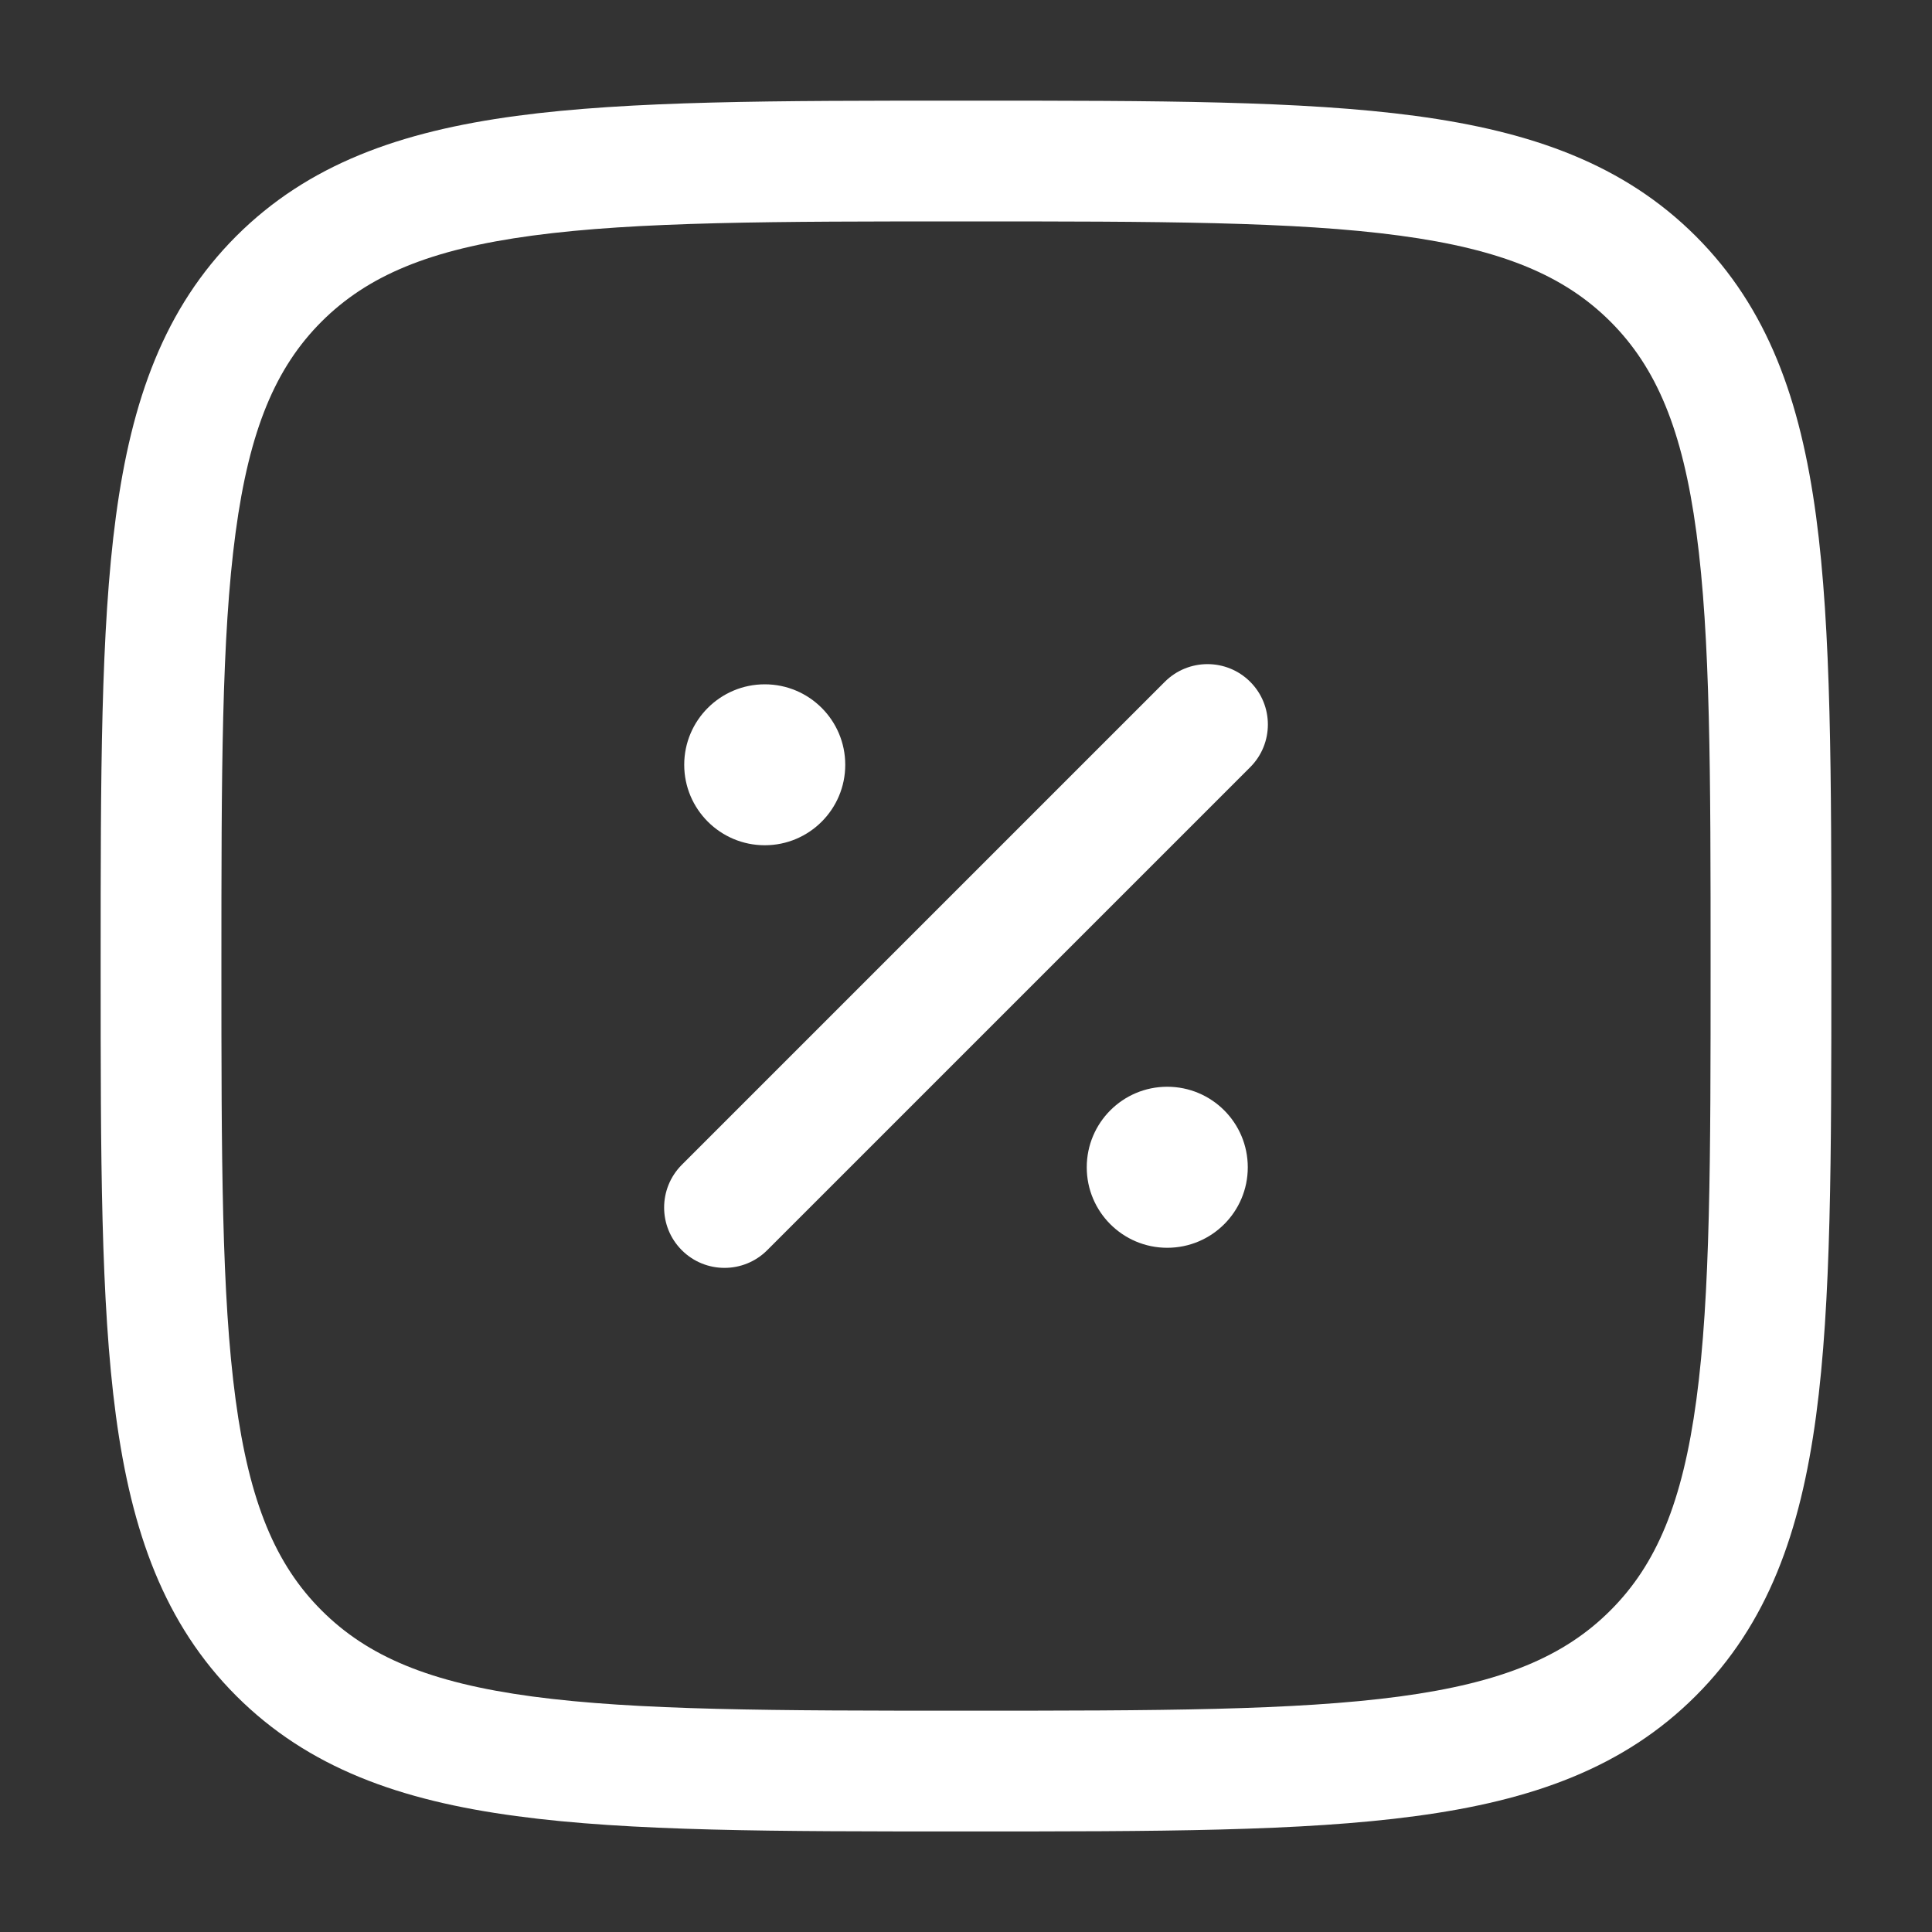 <svg width="20" height="20" viewBox="0 0 20 20" fill="none" xmlns="http://www.w3.org/2000/svg">
<rect x="0" y="0" width="20" height="20" fill="#333333" stroke="none"/>
<path d="M12.917 12.084C12.917 12.544 12.544 12.917 12.083 12.917C11.623 12.917 11.25 12.544 11.25 12.084C11.25 11.623 11.623 11.25 12.083 11.25C12.544 11.25 12.917 11.623 12.917 12.084Z" fill="white"/>
<path d="M8.75 7.917C8.75 8.377 8.377 8.75 7.917 8.75C7.457 8.75 7.083 8.377 7.083 7.917C7.083 7.457 7.457 7.084 7.917 7.084C8.377 7.084 8.75 7.457 8.75 7.917Z" fill="white"/>
<path fill-rule="evenodd" clip-rule="evenodd" d="M12.942 7.058C13.186 7.302 13.186 7.698 12.942 7.942L7.942 12.942C7.698 13.186 7.302 13.186 7.058 12.942C6.814 12.698 6.814 12.303 7.058 12.058L12.058 7.058C12.302 6.814 12.698 6.814 12.942 7.058Z" fill="white"/>
<path fill-rule="evenodd" clip-rule="evenodd" d="M9.952 1.042H10.048C11.972 1.042 13.479 1.042 14.655 1.2C15.859 1.362 16.809 1.7 17.555 2.445C18.301 3.191 18.638 4.141 18.8 5.345C18.958 6.521 18.958 8.029 18.958 9.953V10.048C18.958 11.972 18.958 13.479 18.8 14.656C18.638 15.86 18.301 16.809 17.555 17.555C16.809 18.301 15.859 18.639 14.655 18.8C13.479 18.959 11.972 18.959 10.048 18.959H9.952C8.029 18.959 6.521 18.959 5.345 18.8C4.141 18.639 3.191 18.301 2.445 17.555C1.7 16.809 1.362 15.86 1.2 14.656C1.042 13.479 1.042 11.972 1.042 10.048V9.953C1.042 8.029 1.042 6.521 1.2 5.345C1.362 4.141 1.7 3.191 2.445 2.445C3.191 1.7 4.141 1.362 5.345 1.2C6.521 1.042 8.029 1.042 9.952 1.042ZM5.511 2.439C4.446 2.582 3.804 2.855 3.329 3.329C2.854 3.804 2.582 4.446 2.439 5.512C2.293 6.595 2.292 8.018 2.292 10C2.292 11.982 2.293 13.406 2.439 14.489C2.582 15.554 2.854 16.197 3.329 16.671C3.804 17.146 4.446 17.419 5.511 17.562C6.595 17.707 8.018 17.709 10 17.709C11.982 17.709 13.405 17.707 14.489 17.562C15.554 17.419 16.196 17.146 16.671 16.671C17.146 16.197 17.418 15.554 17.561 14.489C17.707 13.406 17.708 11.982 17.708 10C17.708 8.018 17.707 6.595 17.561 5.512C17.418 4.446 17.146 3.804 16.671 3.329C16.196 2.855 15.554 2.582 14.489 2.439C13.405 2.293 11.982 2.292 10 2.292C8.018 2.292 6.595 2.293 5.511 2.439Z" fill="white"/>
</svg>
